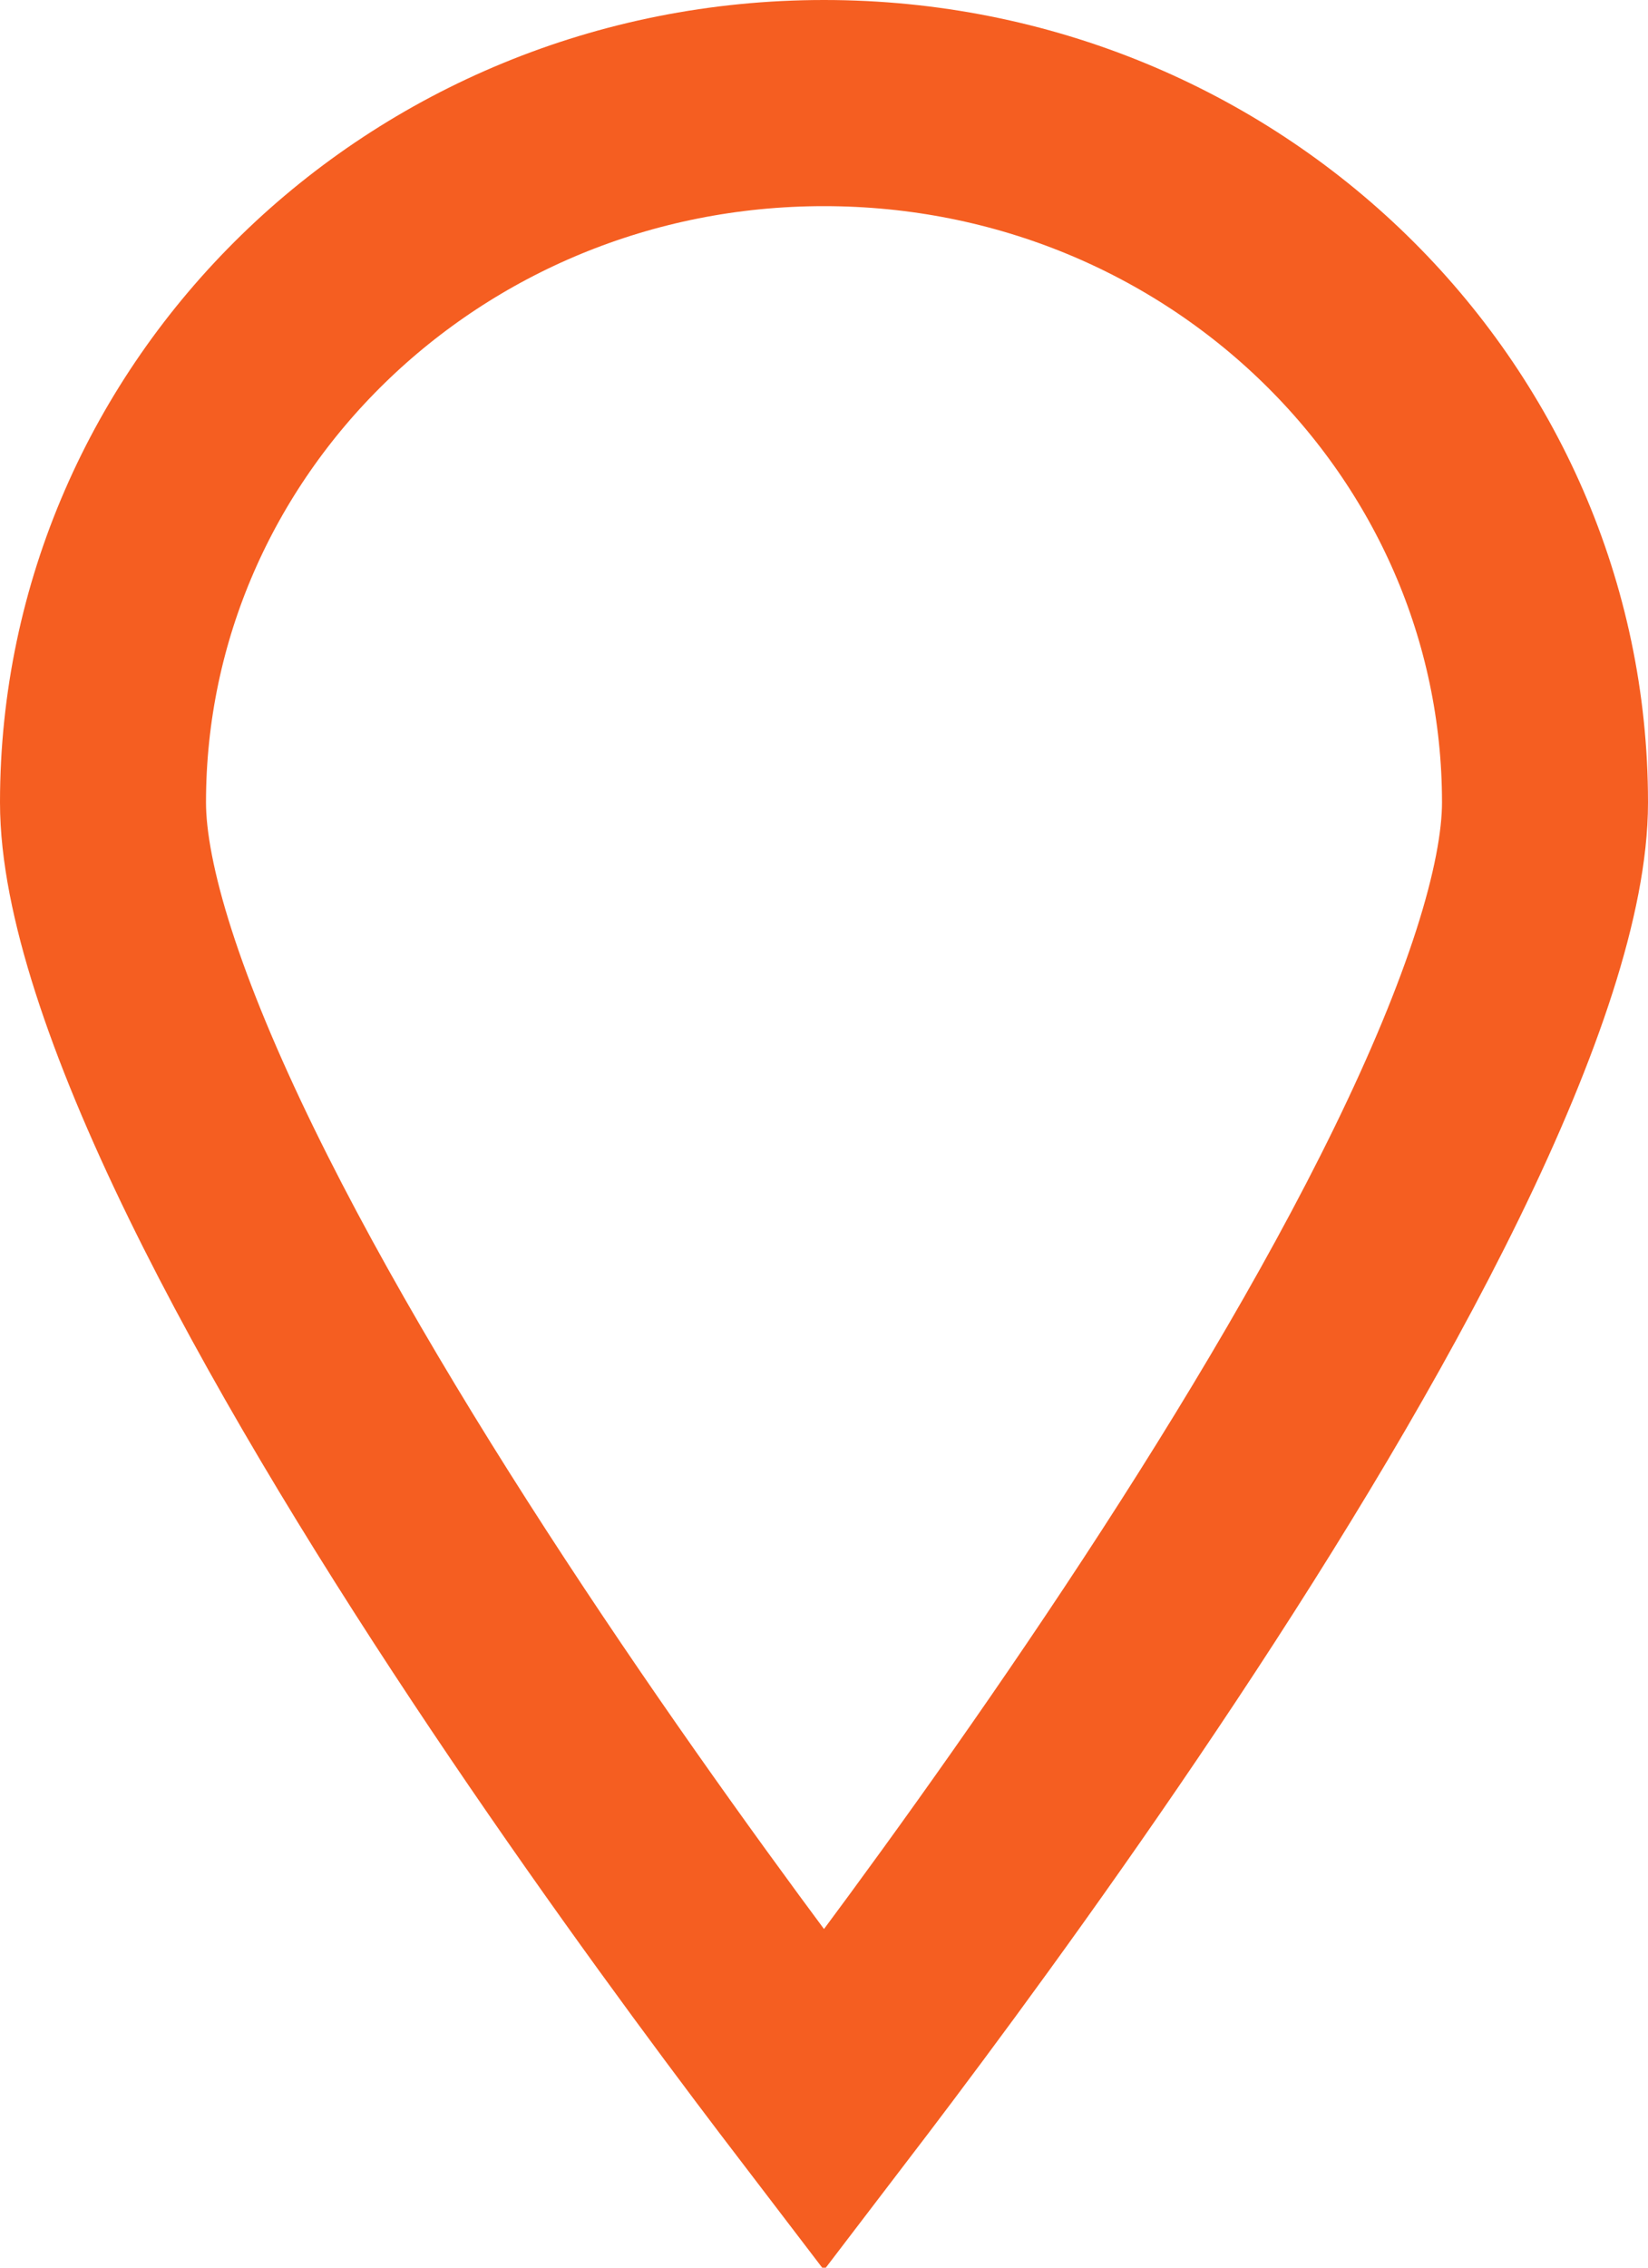 <svg width="16" height="22" viewBox="0 0 16 22" fill="none" xmlns="http://www.w3.org/2000/svg">
<path d="M15 7.785C15 8.614 14.593 9.863 13.852 11.38C13.129 12.86 12.155 14.462 11.167 15.952C10.181 17.439 9.193 18.796 8.451 19.782C8.288 19.999 8.136 20.198 8 20.376C7.864 20.198 7.712 19.999 7.549 19.782C6.807 18.796 5.819 17.439 4.833 15.952C3.845 14.462 2.871 12.86 2.148 11.38C1.407 9.863 1 8.614 1 7.785C1 4.063 4.108 1 8 1C11.892 1 15 4.063 15 7.785Z" stroke="#F55E21" stroke-width="2"/>
</svg>

